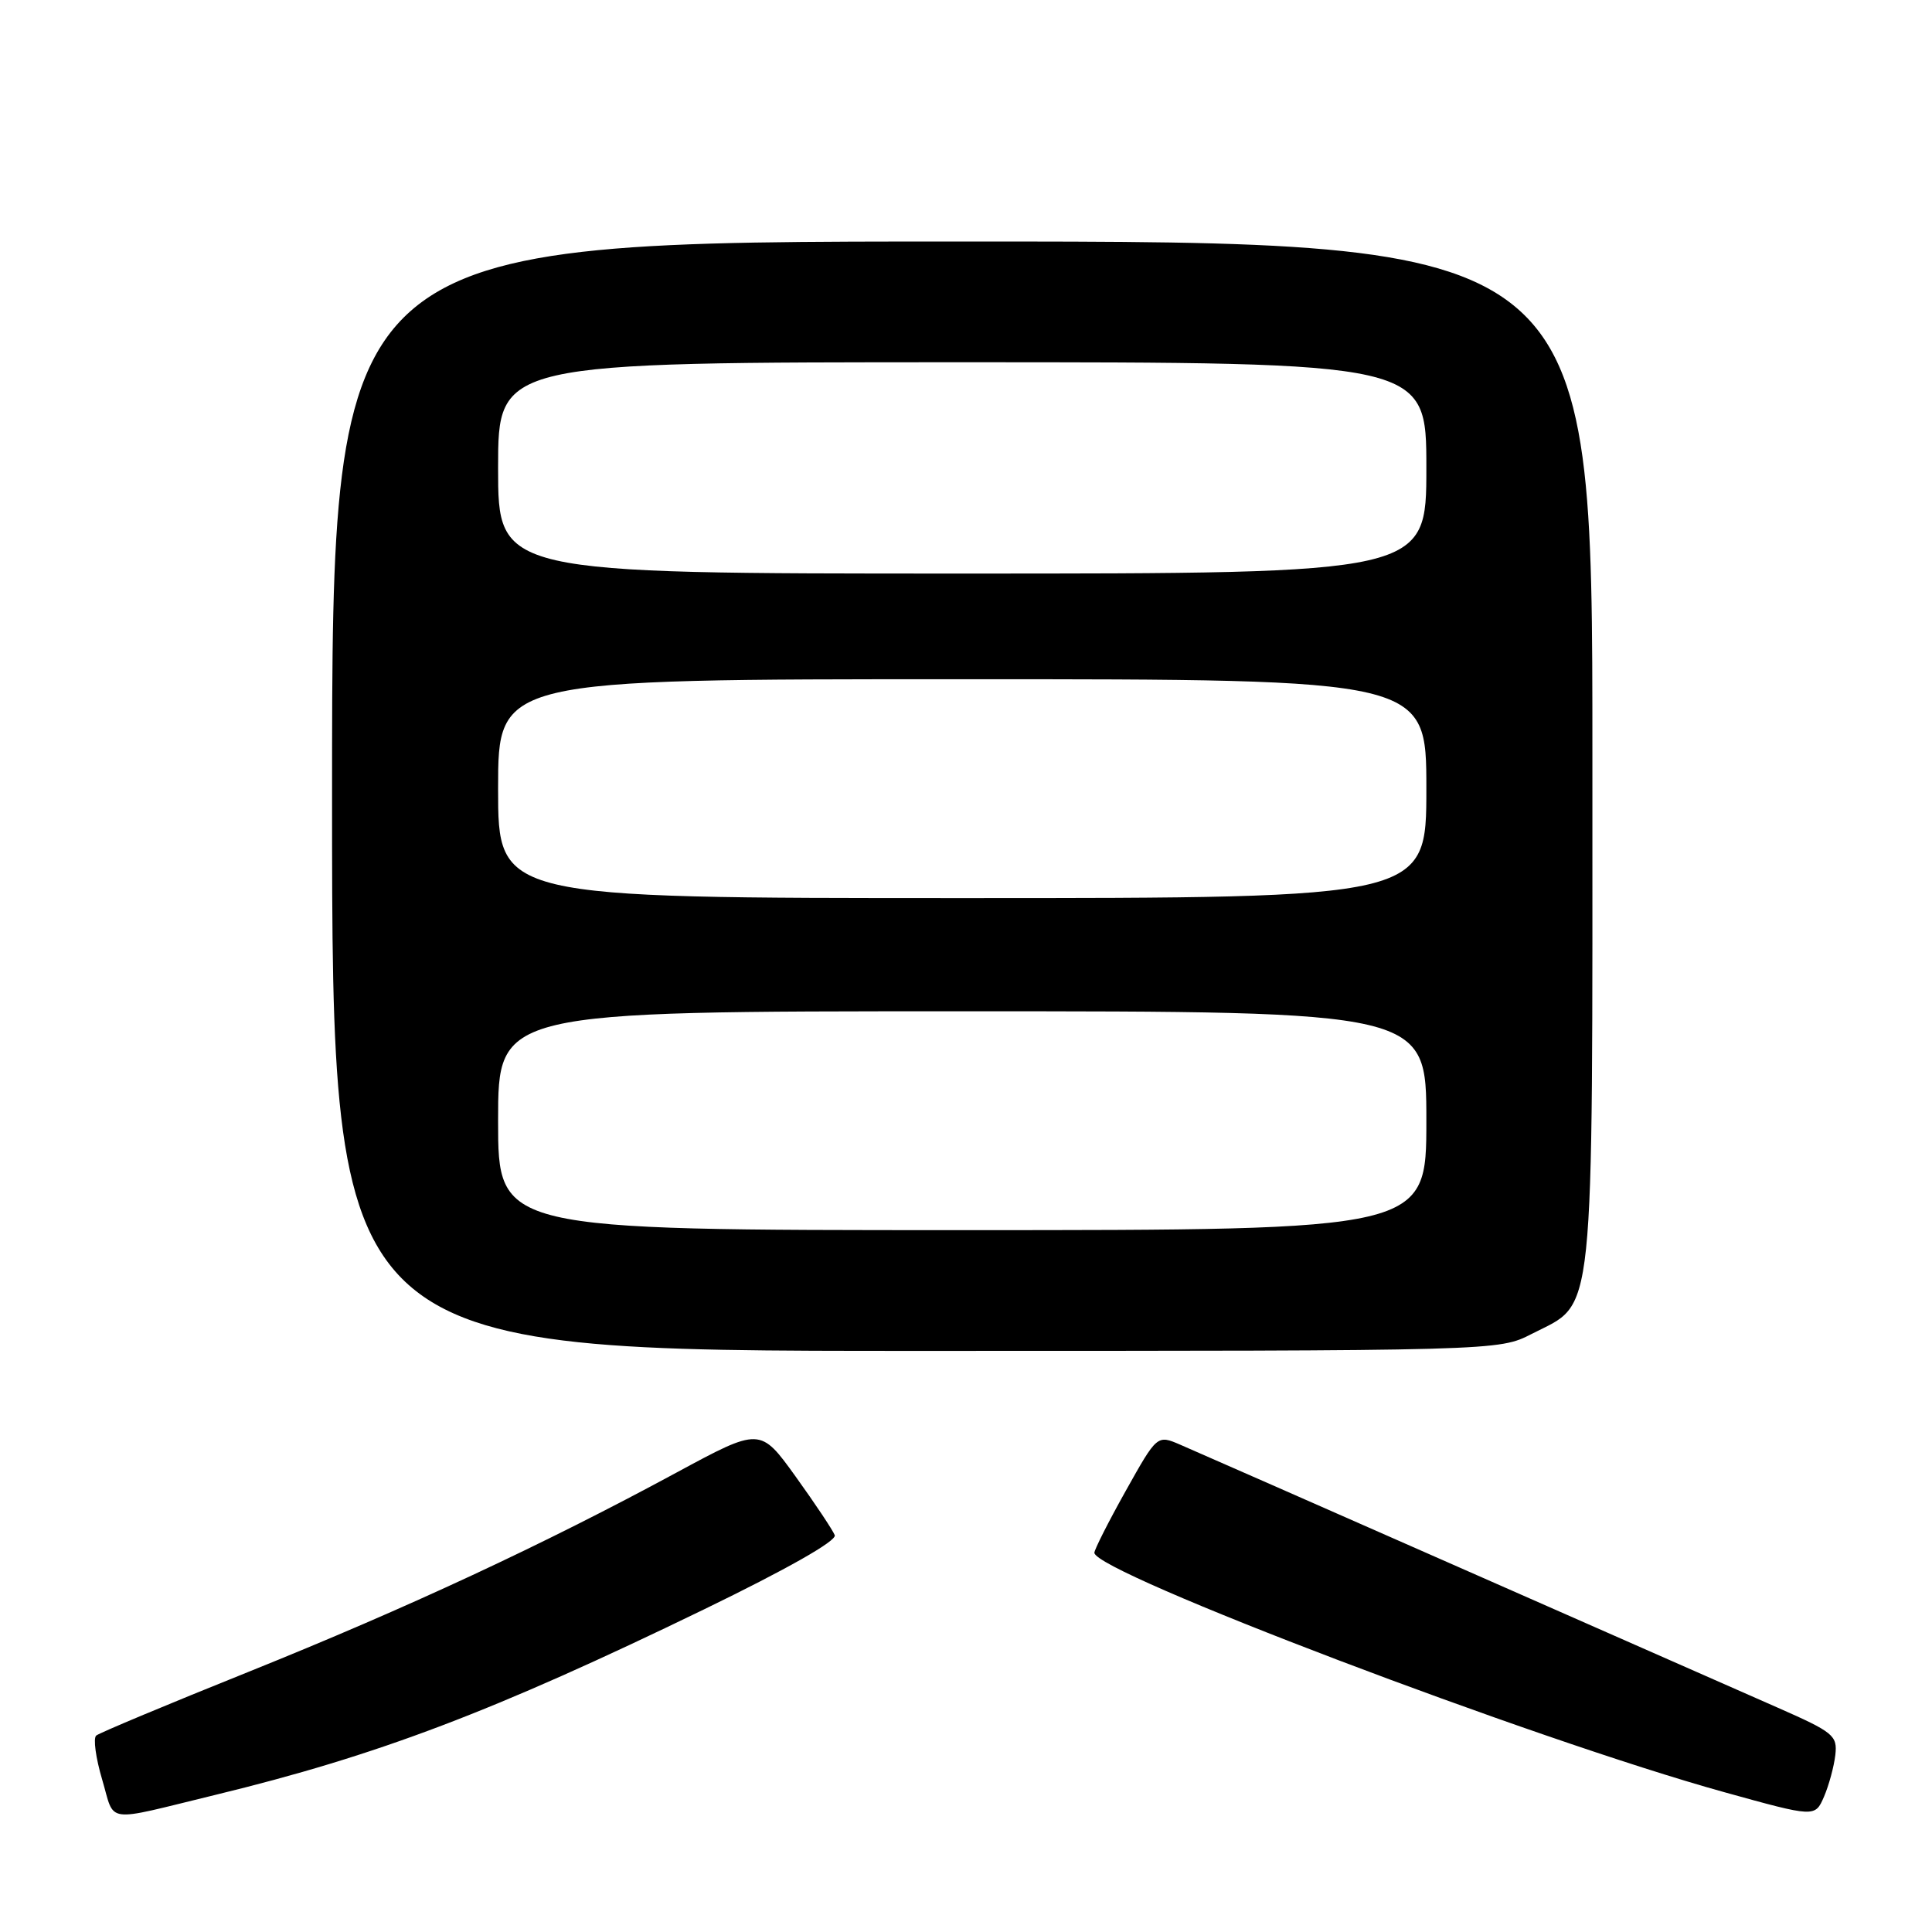 <?xml version="1.0" encoding="UTF-8" standalone="no"?>
<!DOCTYPE svg PUBLIC "-//W3C//DTD SVG 1.1//EN" "http://www.w3.org/Graphics/SVG/1.1/DTD/svg11.dtd" >
<svg xmlns="http://www.w3.org/2000/svg" xmlns:xlink="http://www.w3.org/1999/xlink" version="1.1" viewBox="0 0 256 256">
 <g >
 <path fill="currentColor"
d=" M 28.50 237.84 C 50.08 232.60 65.38 226.79 93.29 213.25 C 104.31 207.90 110.89 204.17 110.61 203.42 C 110.35 202.76 108.03 199.27 105.44 195.67 C 100.73 189.13 100.73 189.13 89.61 195.14 C 71.94 204.70 53.99 213.05 33.00 221.50 C 22.27 225.81 13.16 229.62 12.75 229.97 C 12.33 230.32 12.69 232.95 13.54 235.81 C 15.29 241.70 13.57 241.47 28.50 237.84 Z  M 243.19 232.55 C 243.48 229.96 242.97 229.54 235.50 226.25 C 231.10 224.32 212.20 215.99 193.50 207.75 C 174.80 199.51 158.11 192.17 156.41 191.44 C 153.33 190.11 153.33 190.11 149.16 197.56 C 146.87 201.65 145.01 205.34 145.01 205.75 C 145.06 208.36 203.33 230.51 228.50 237.48 C 240.50 240.81 240.50 240.81 241.69 238.07 C 242.34 236.56 243.01 234.08 243.19 232.55 Z  M 202.96 176.75 C 211.44 172.40 211.00 176.64 211.00 99.77 C 211.00 32.00 211.00 32.00 127.50 32.00 C 44.00 32.00 44.00 32.00 44.00 105.50 C 44.00 179.00 44.00 179.00 121.29 179.00 C 198.58 179.00 198.58 179.00 202.96 176.75 Z  M 66.00 148.50 C 66.00 134.00 66.00 134.00 127.50 134.00 C 189.00 134.00 189.00 134.00 189.00 148.50 C 189.00 163.00 189.00 163.00 127.50 163.00 C 66.00 163.00 66.00 163.00 66.00 148.50 Z  M 66.00 104.50 C 66.00 90.00 66.00 90.00 127.50 90.00 C 189.00 90.00 189.00 90.00 189.00 104.50 C 189.00 119.00 189.00 119.00 127.50 119.00 C 66.00 119.00 66.00 119.00 66.00 104.50 Z  M 66.00 62.00 C 66.00 48.00 66.00 48.00 127.50 48.00 C 189.00 48.00 189.00 48.00 189.00 62.00 C 189.00 76.00 189.00 76.00 127.50 76.00 C 66.00 76.00 66.00 76.00 66.00 62.00 Z "/>
</g>
</svg>